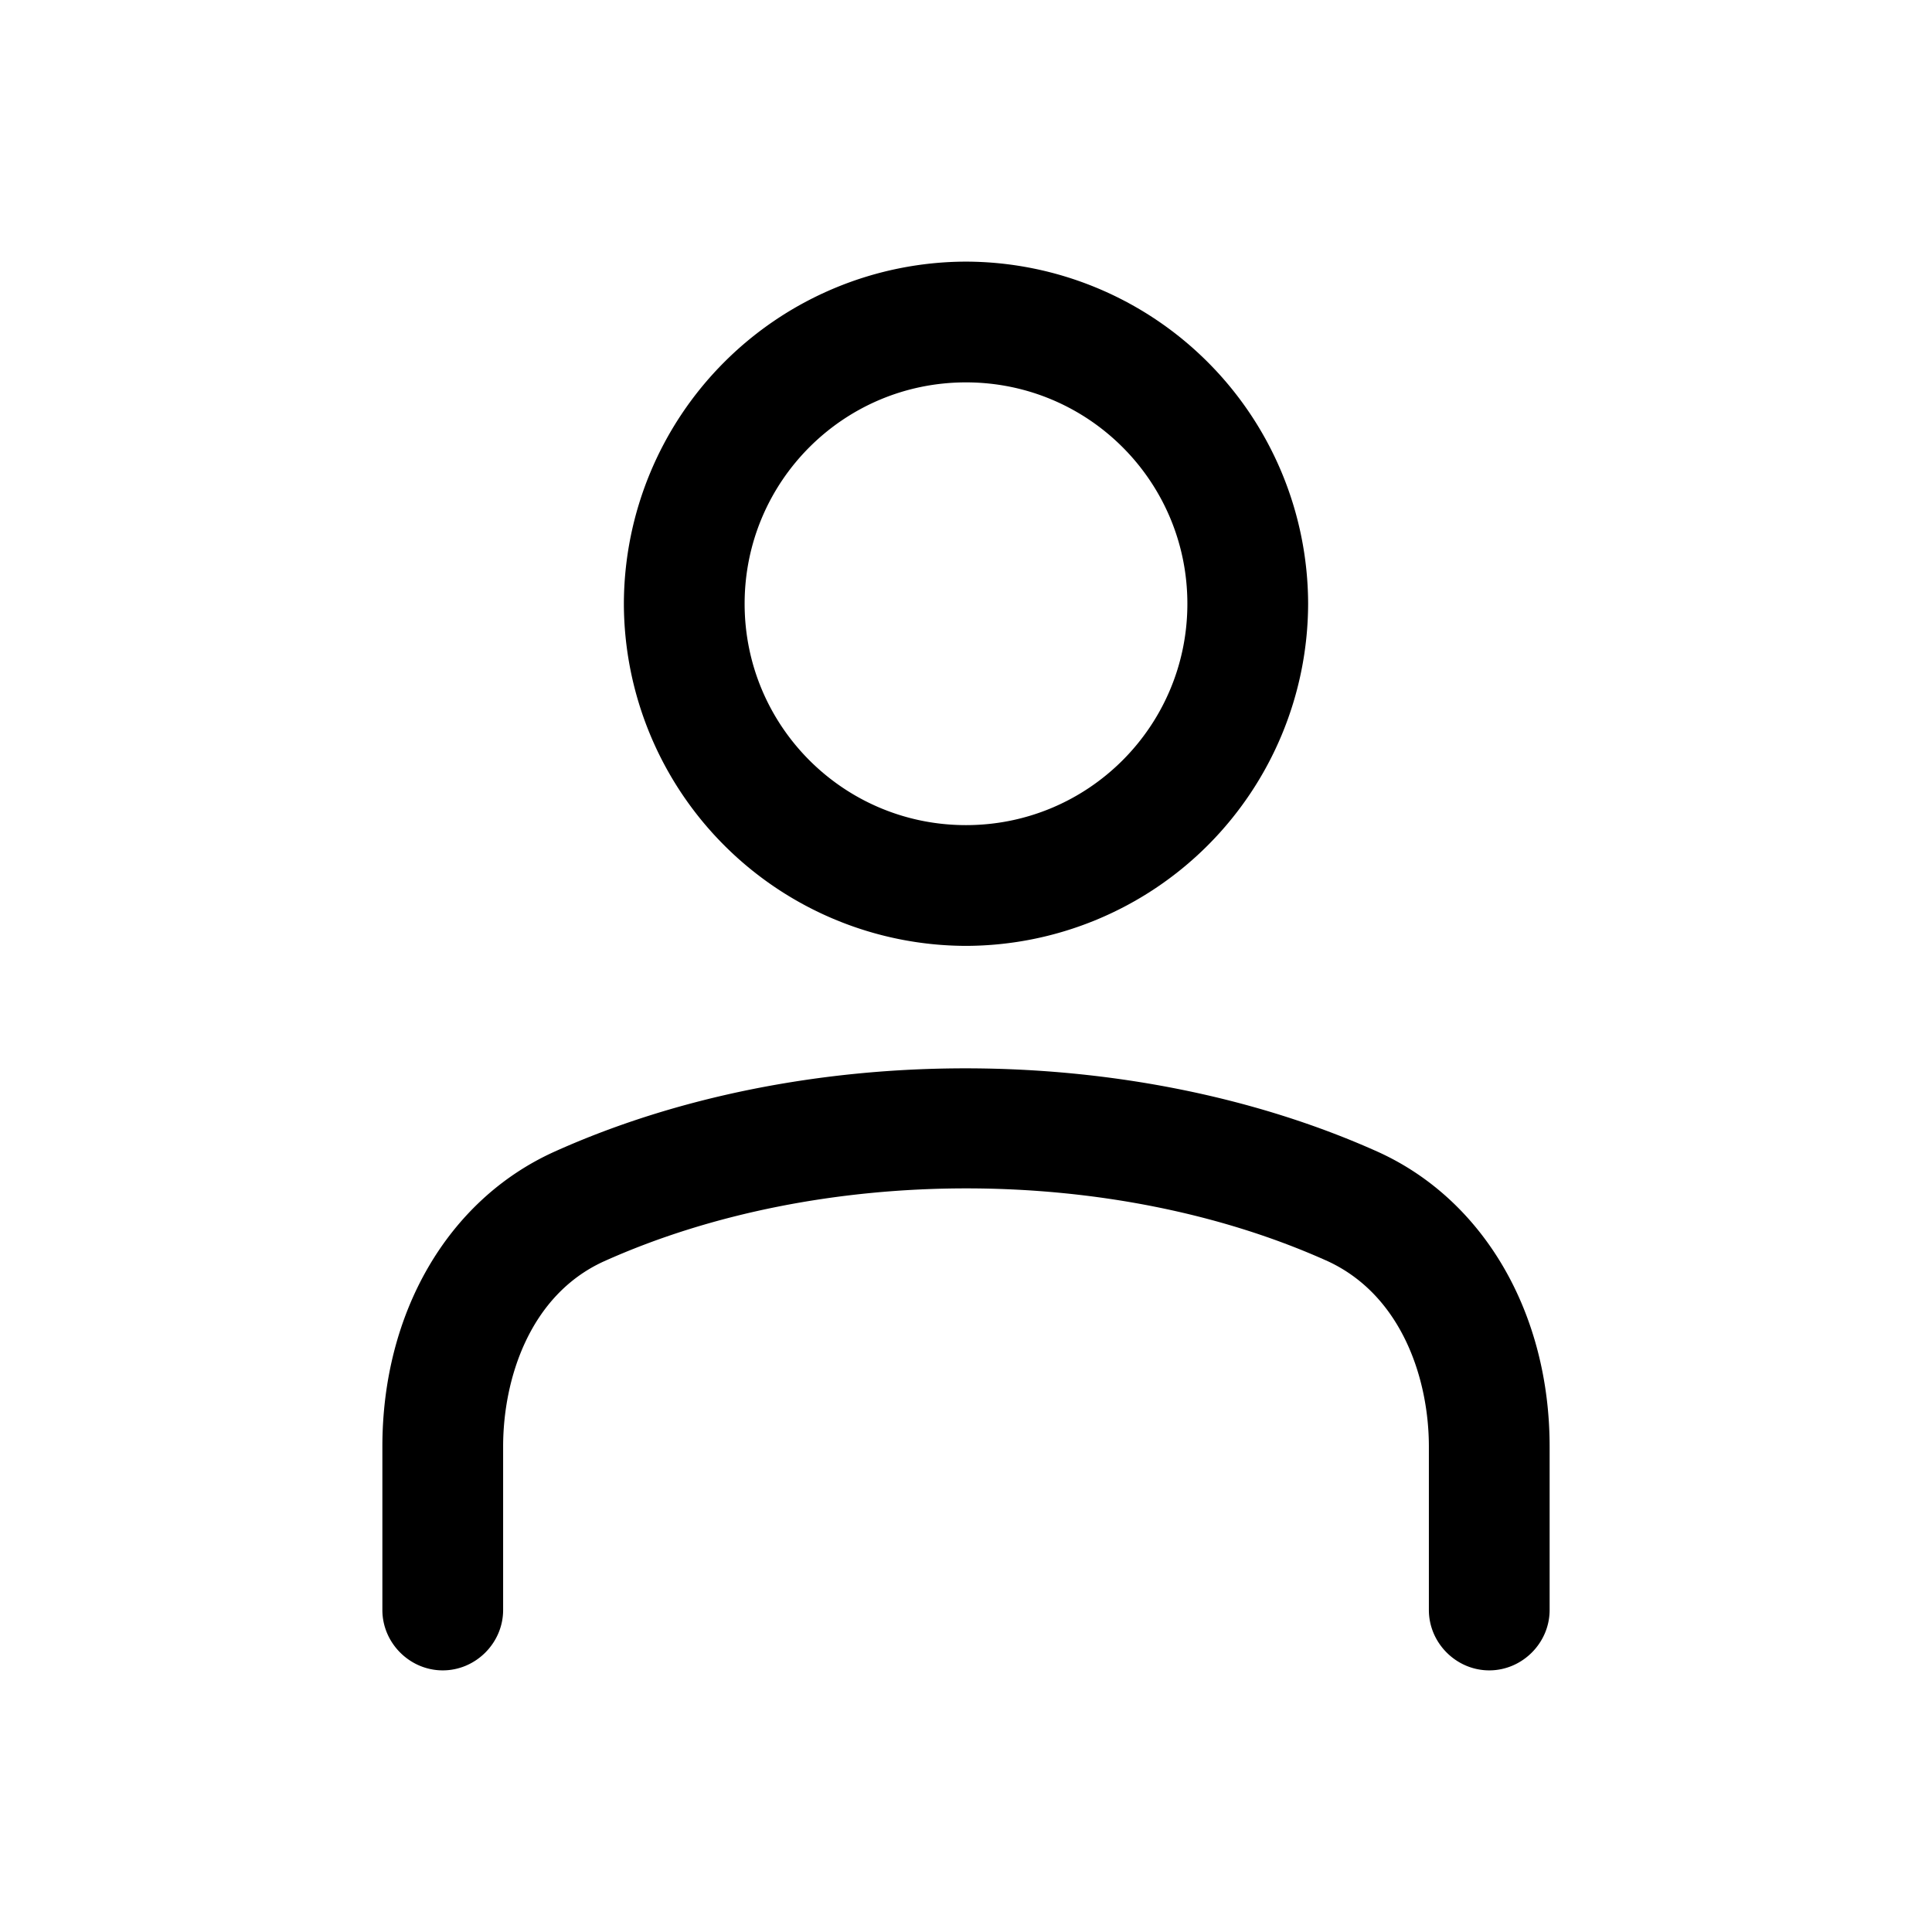 <svg xmlns="http://www.w3.org/2000/svg" xmlns:xlink="http://www.w3.org/1999/xlink" width="24" height="24" viewBox="0 0 24 24"><path fill="currentColor" fill-rule="evenodd" d="M7.75 7.5A4.26 4.26 0 0 0 12 11.75a4.26 4.26 0 0 0 4.25-4.25A4.26 4.26 0 0 0 12 3.25A4.26 4.26 0 0 0 7.75 7.5m1.5 0c0-1.52 1.23-2.75 2.75-2.75s2.75 1.23 2.75 2.75s-1.23 2.75-2.75 2.75S9.25 9.02 9.25 7.5m8.5 12.5c0 .41.34.75.75.75s.75-.34.75-.75v-2.03c0-1.65-.81-3.06-2.13-3.66c-3.07-1.38-7.16-1.39-10.24 0c-1.32.6-2.13 2-2.13 3.66V20c0 .41.34.75.75.75s.75-.34.75-.75v-2.03c0-.84.33-1.88 1.25-2.3c2.69-1.21 6.32-1.21 9 0c.92.43 1.25 1.47 1.25 2.3z" color="currentColor"/></svg>